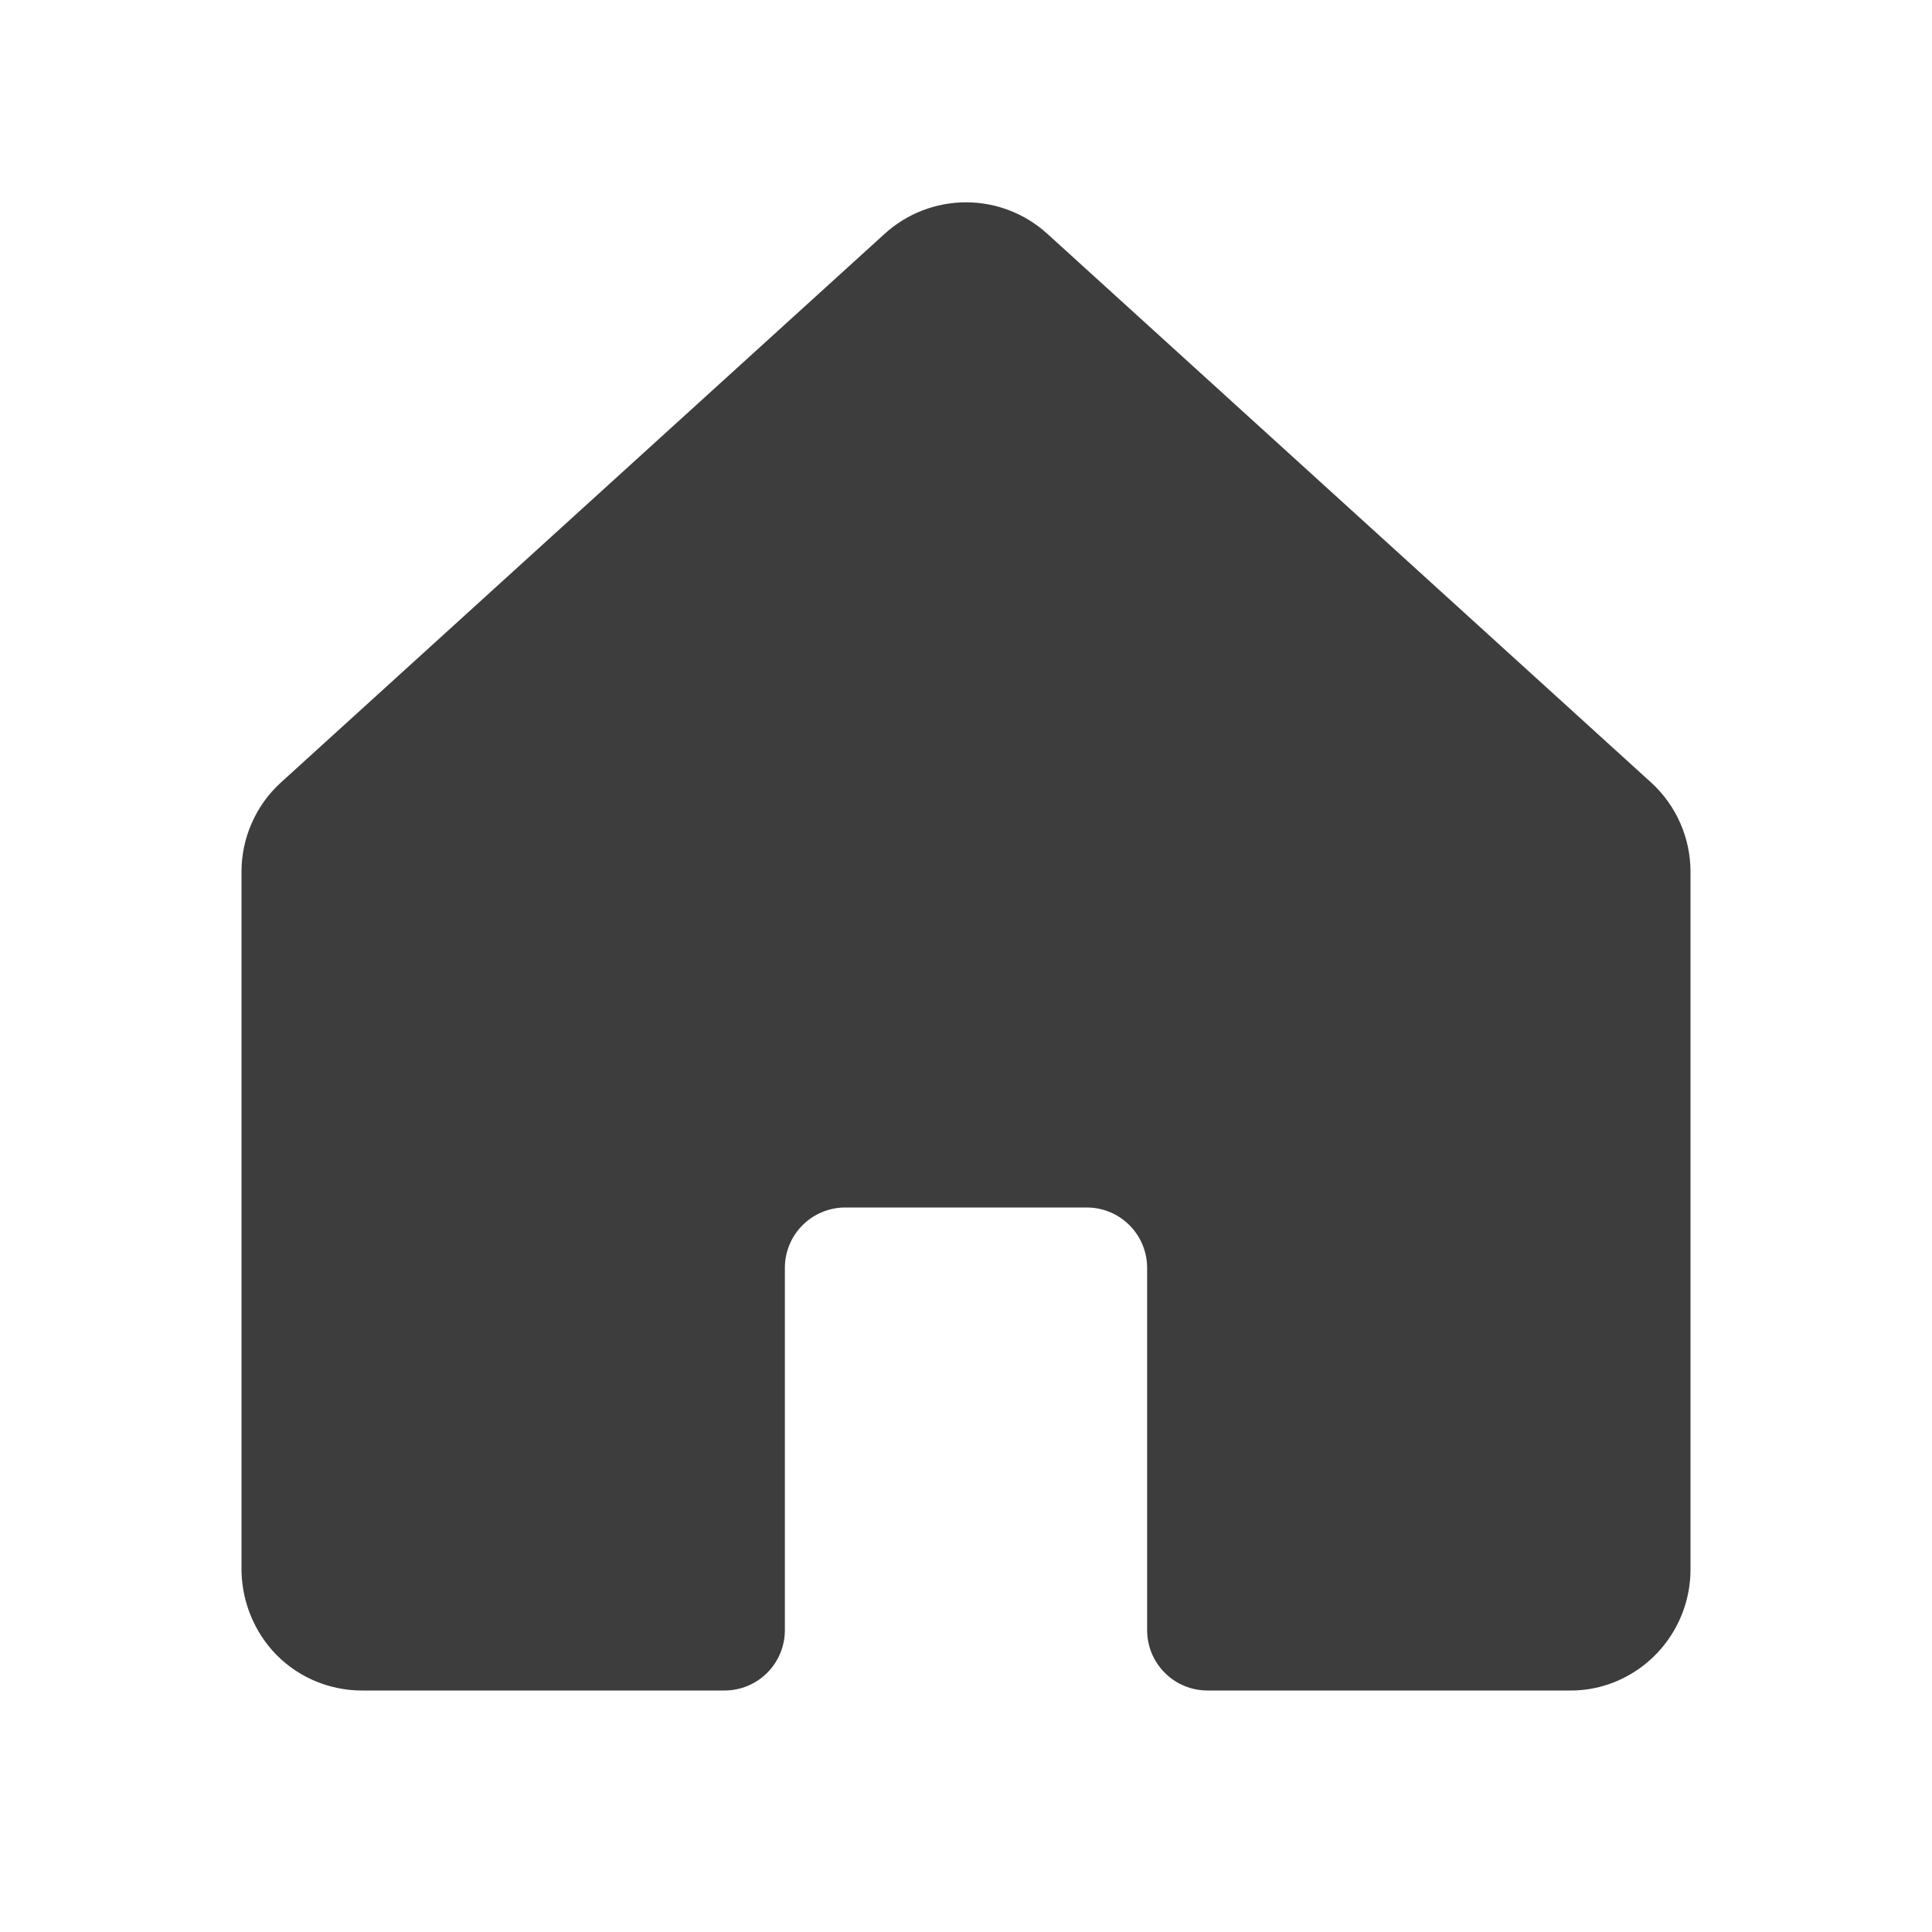 <svg width="32" height="32" viewBox="0 0 32 32" fill="#3D3D3D" xmlns="http://www.w3.org/2000/svg">
<path d="M27.35 12.963L17.35 3.875C16.981 3.538 16.5 3.351 16 3.351C15.5 3.351 15.019 3.538 14.65 3.875L4.65 12.963C4.445 13.15 4.282 13.378 4.17 13.632C4.058 13.886 4 14.16 4 14.438V25.95C3.992 26.454 4.17 26.944 4.5 27.325C4.687 27.538 4.918 27.709 5.177 27.825C5.436 27.941 5.716 28.001 6 28H12C12.265 28 12.52 27.895 12.707 27.707C12.895 27.52 13 27.265 13 27V21C13 20.735 13.105 20.48 13.293 20.293C13.48 20.105 13.735 20 14 20H18C18.265 20 18.52 20.105 18.707 20.293C18.895 20.48 19 20.735 19 21V27C19 27.265 19.105 27.52 19.293 27.707C19.48 27.895 19.735 28 20 28H26C26.332 28.003 26.659 27.921 26.95 27.762C27.267 27.59 27.532 27.335 27.716 27.025C27.901 26.715 27.999 26.361 28 26V14.438C28 14.16 27.942 13.886 27.83 13.632C27.718 13.378 27.555 13.15 27.35 12.963Z" fill="#3D3D3D"/>
</svg>
